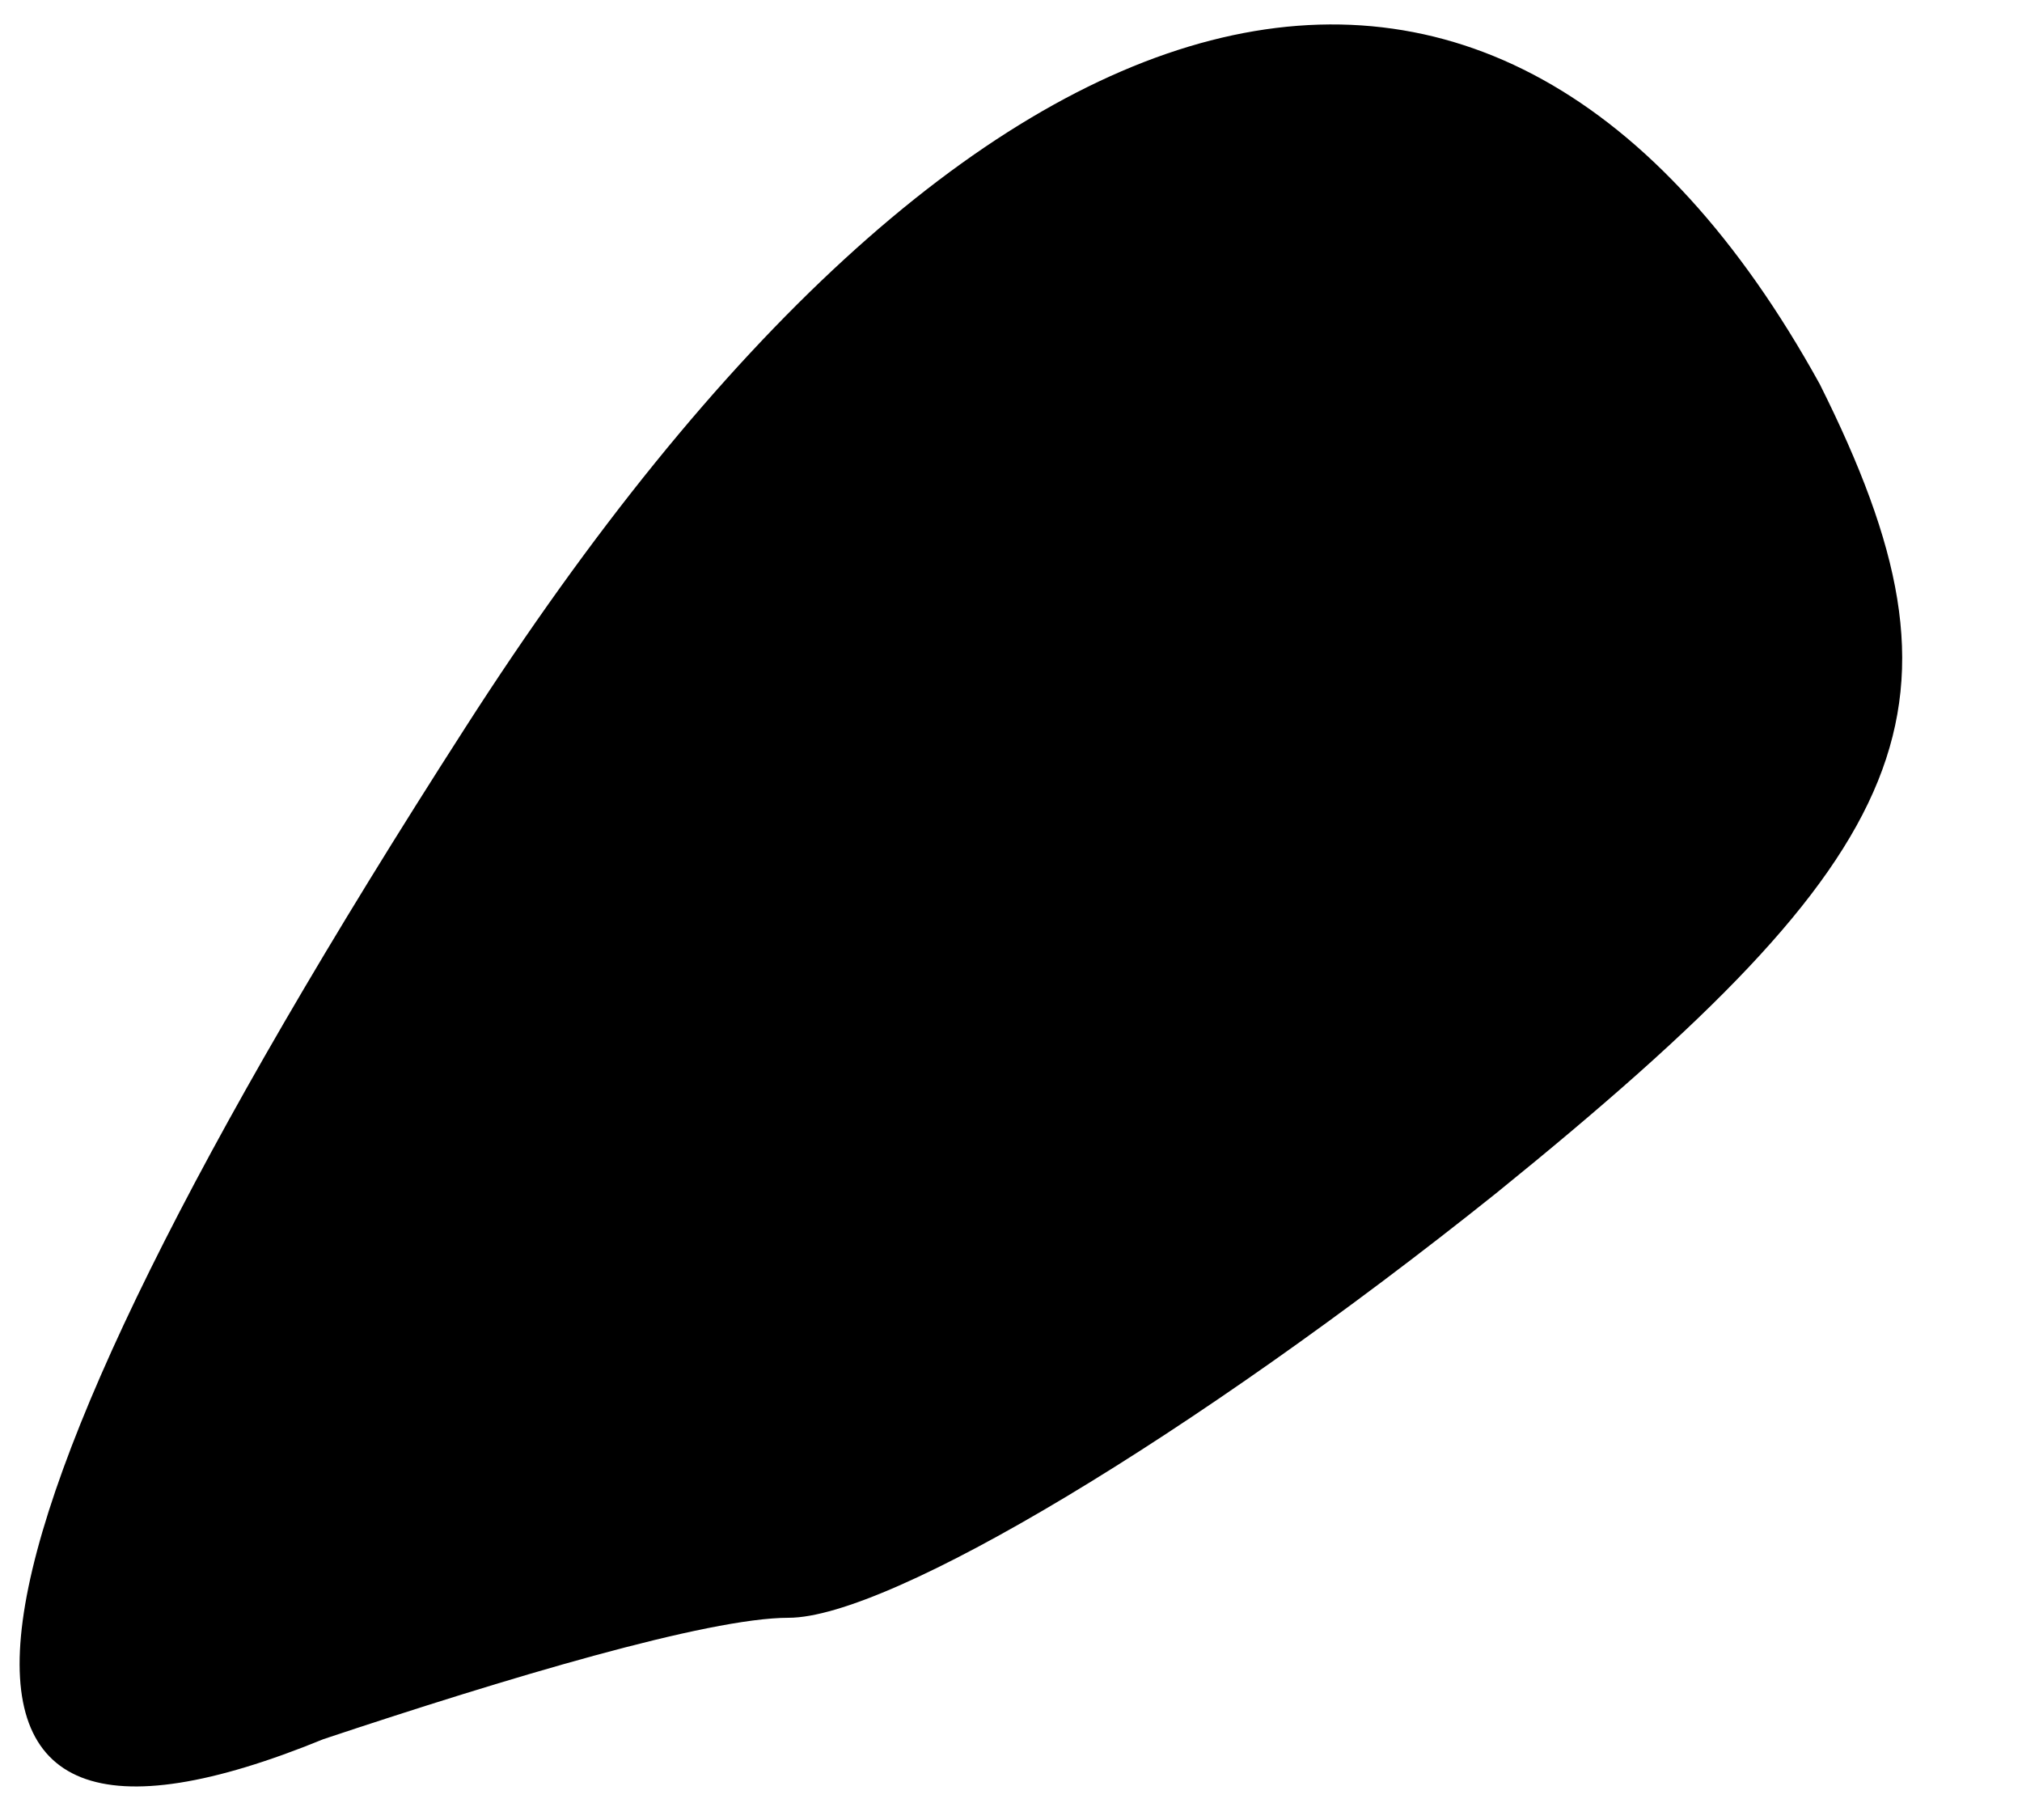 <?xml version="1.0" standalone="no"?>
<!DOCTYPE svg PUBLIC "-//W3C//DTD SVG 20010904//EN"
 "http://www.w3.org/TR/2001/REC-SVG-20010904/DTD/svg10.dtd">
<svg version="1.0" xmlns="http://www.w3.org/2000/svg"
 width="10pt" height="9pt" viewBox="0 0 10 9"
 preserveAspectRatio="xMidYMid meet">
<g transform="translate(0,9) scale(0.1,-0.1)"
fill="#000000" stroke="none">
<path fill="#000000" stroke="none" d="M23 54 c-27 -42 -29 -59 -7 -50 9 3 19
6 23 6 5 0 20 9 35 21 21 17 24 24 16 40 -16 29 -42 22 -67 -17z"/>
</g>
</svg>
